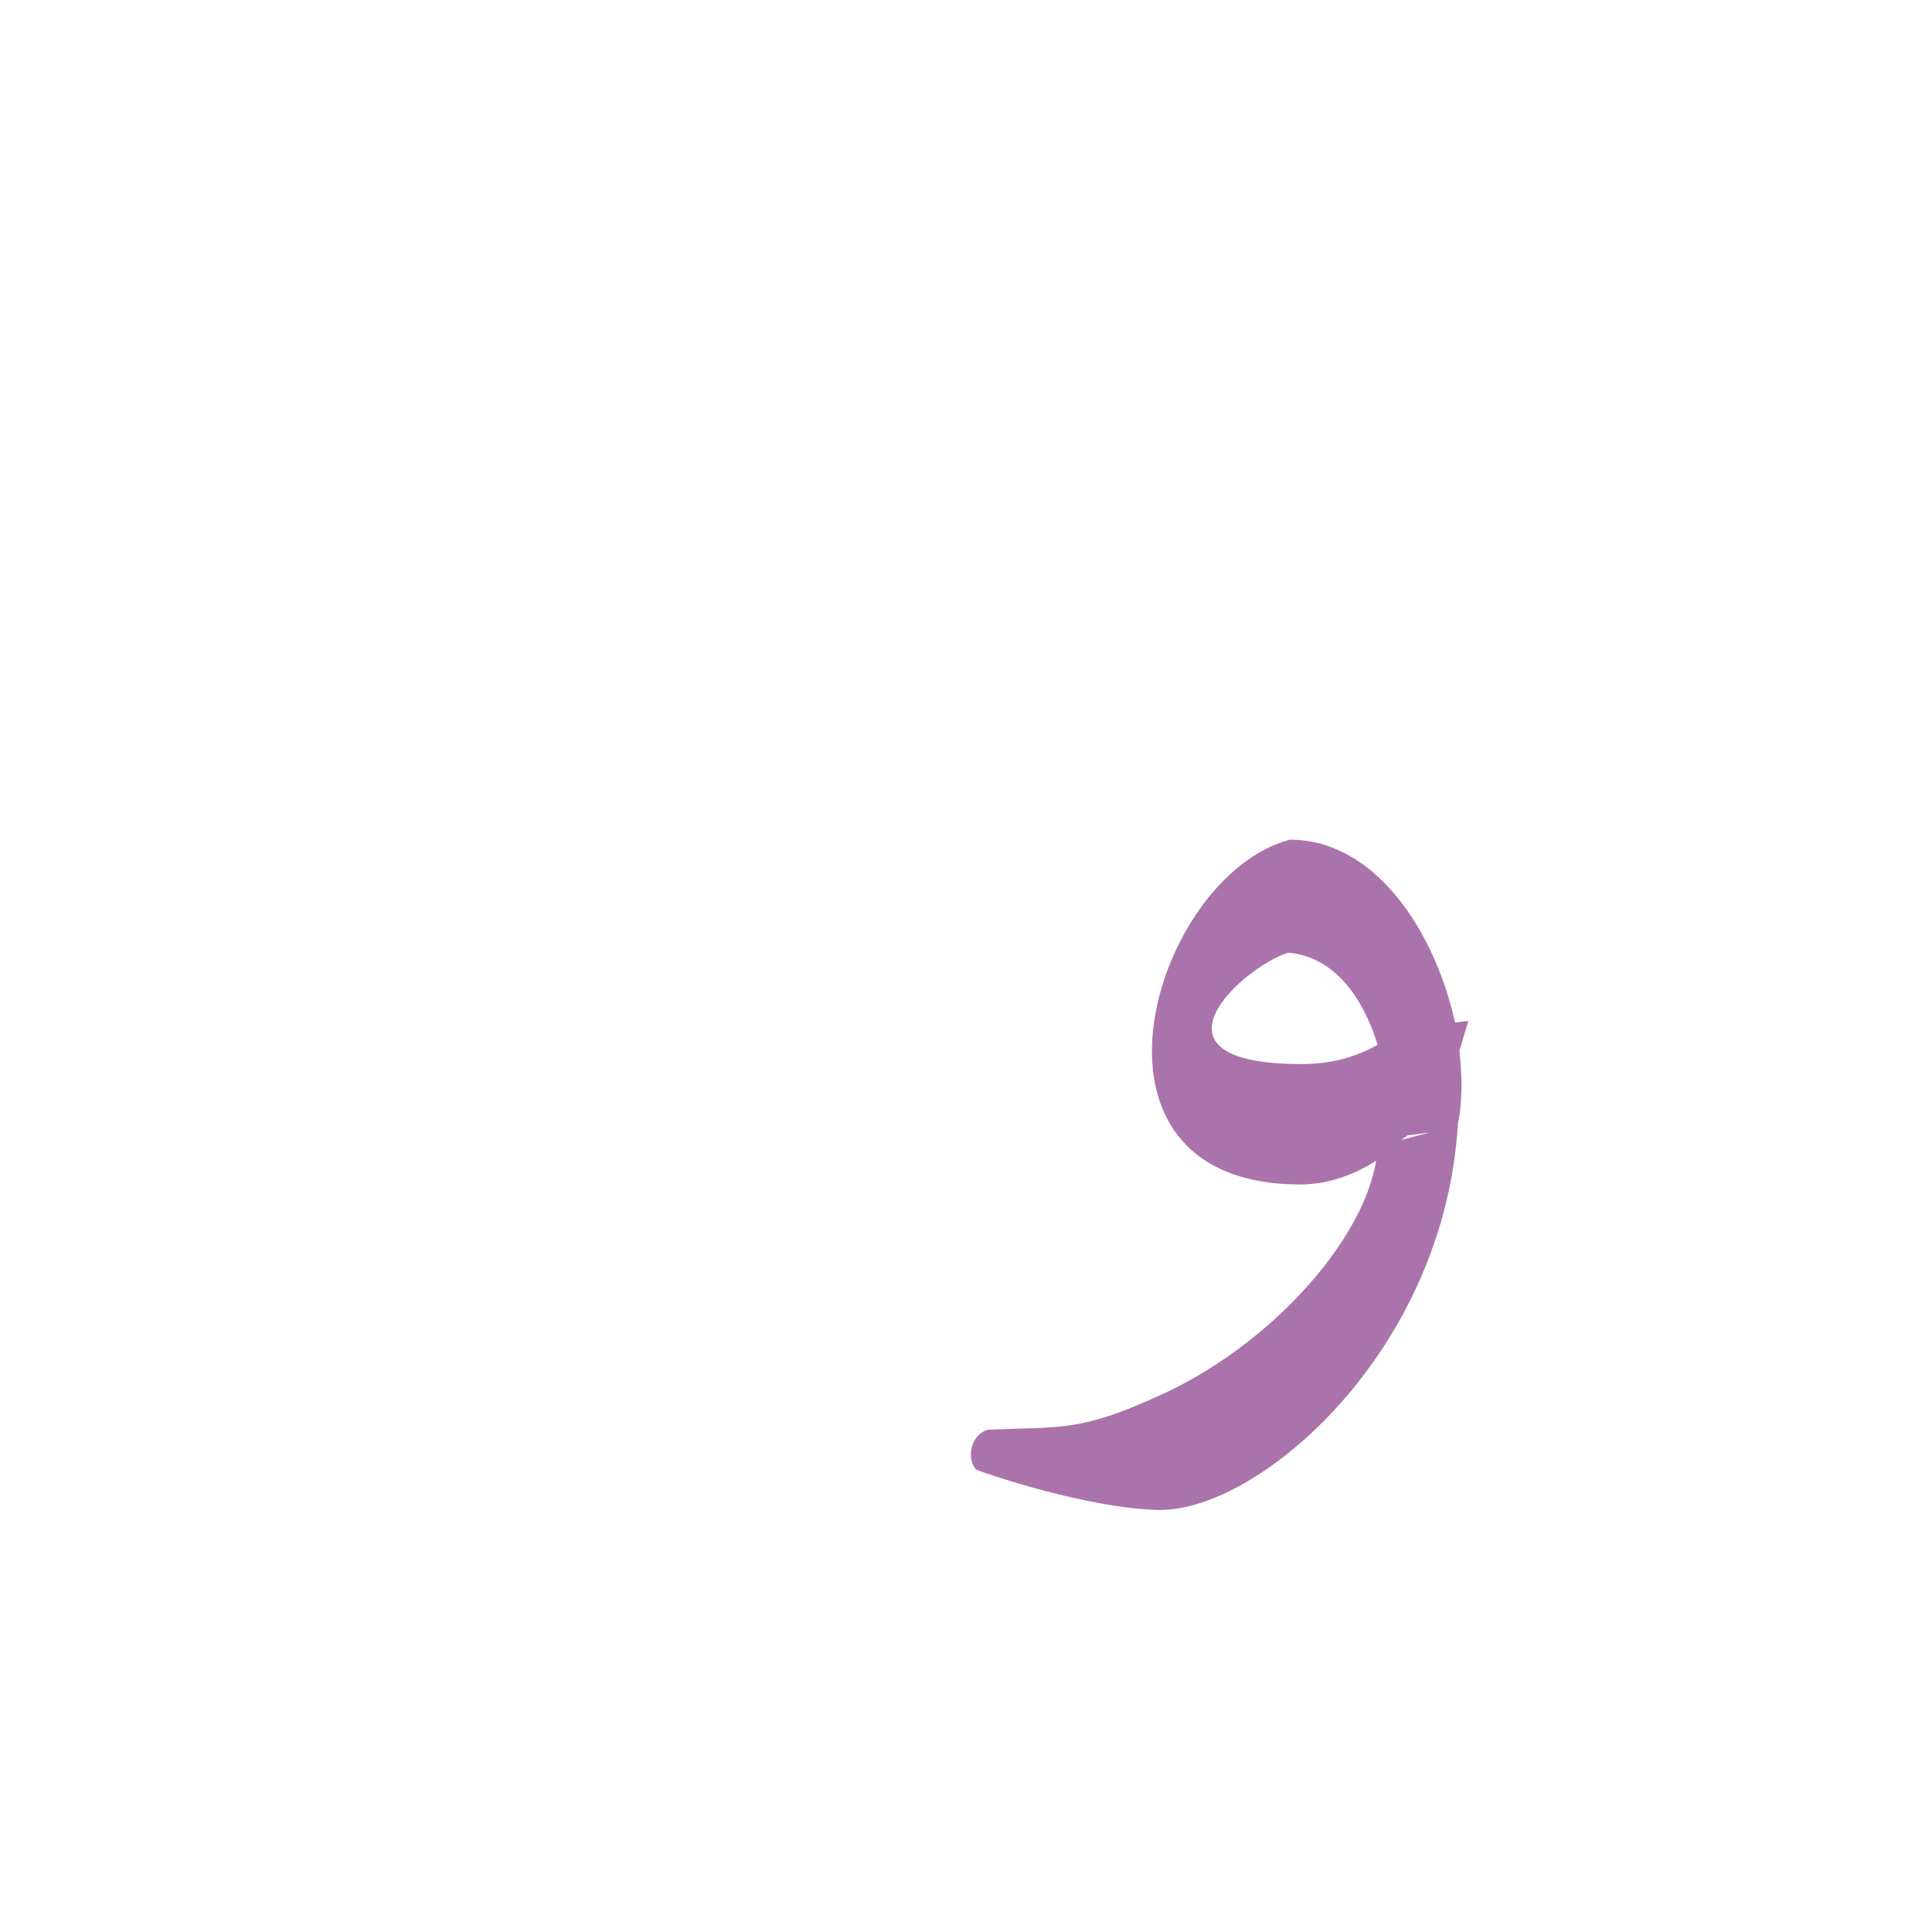 <?xml version="1.0" encoding="UTF-8"?>
<!DOCTYPE svg PUBLIC "-//W3C//DTD SVG 1.0//EN" "http://www.w3.org/TR/2001/REC-SVG-20010904/DTD/svg10.dtd">
<!-- Creator: CorelDRAW -->
<svg xmlns="http://www.w3.org/2000/svg" xml:space="preserve" width="1300px" height="1300px" version="1.0" style="shape-rendering:geometricPrecision; text-rendering:geometricPrecision; image-rendering:optimizeQuality; fill-rule:evenodd; clip-rule:evenodd"
viewBox="0 0 1300 1056"
 xmlns:xlink="http://www.w3.org/1999/xlink">
 <defs>
  <style type="text/css">
   <![CDATA[
    .fil0 {fill:#660066;fill-opacity:0.549}
   ]]>
  </style>
 </defs>
 <g id="_100:master">
  <path class="fil0" d="M867 519c-30,9 -104,75 9,75 20,0 37,-5 51,-13 -10,-32 -29,-59 -60,-62zm114 115l0 0c-9,153 -133,260 -200,260 -33,0 -88,-14 -124,-27 -7,-7 -4,-24 8,-27 50,-2 62,1 113,-22 75,-33 139,-104 148,-159 -17,11 -35,16 -51,16 -162,0 -99,-208 -7,-232 58,0 98,63 111,123l9 -1c-2,7 -4,13 -6,20 2,18 2,35 -1,49zm-34 8l-4 3 19 -5 -15 2z"/>
 </g>
</svg>
